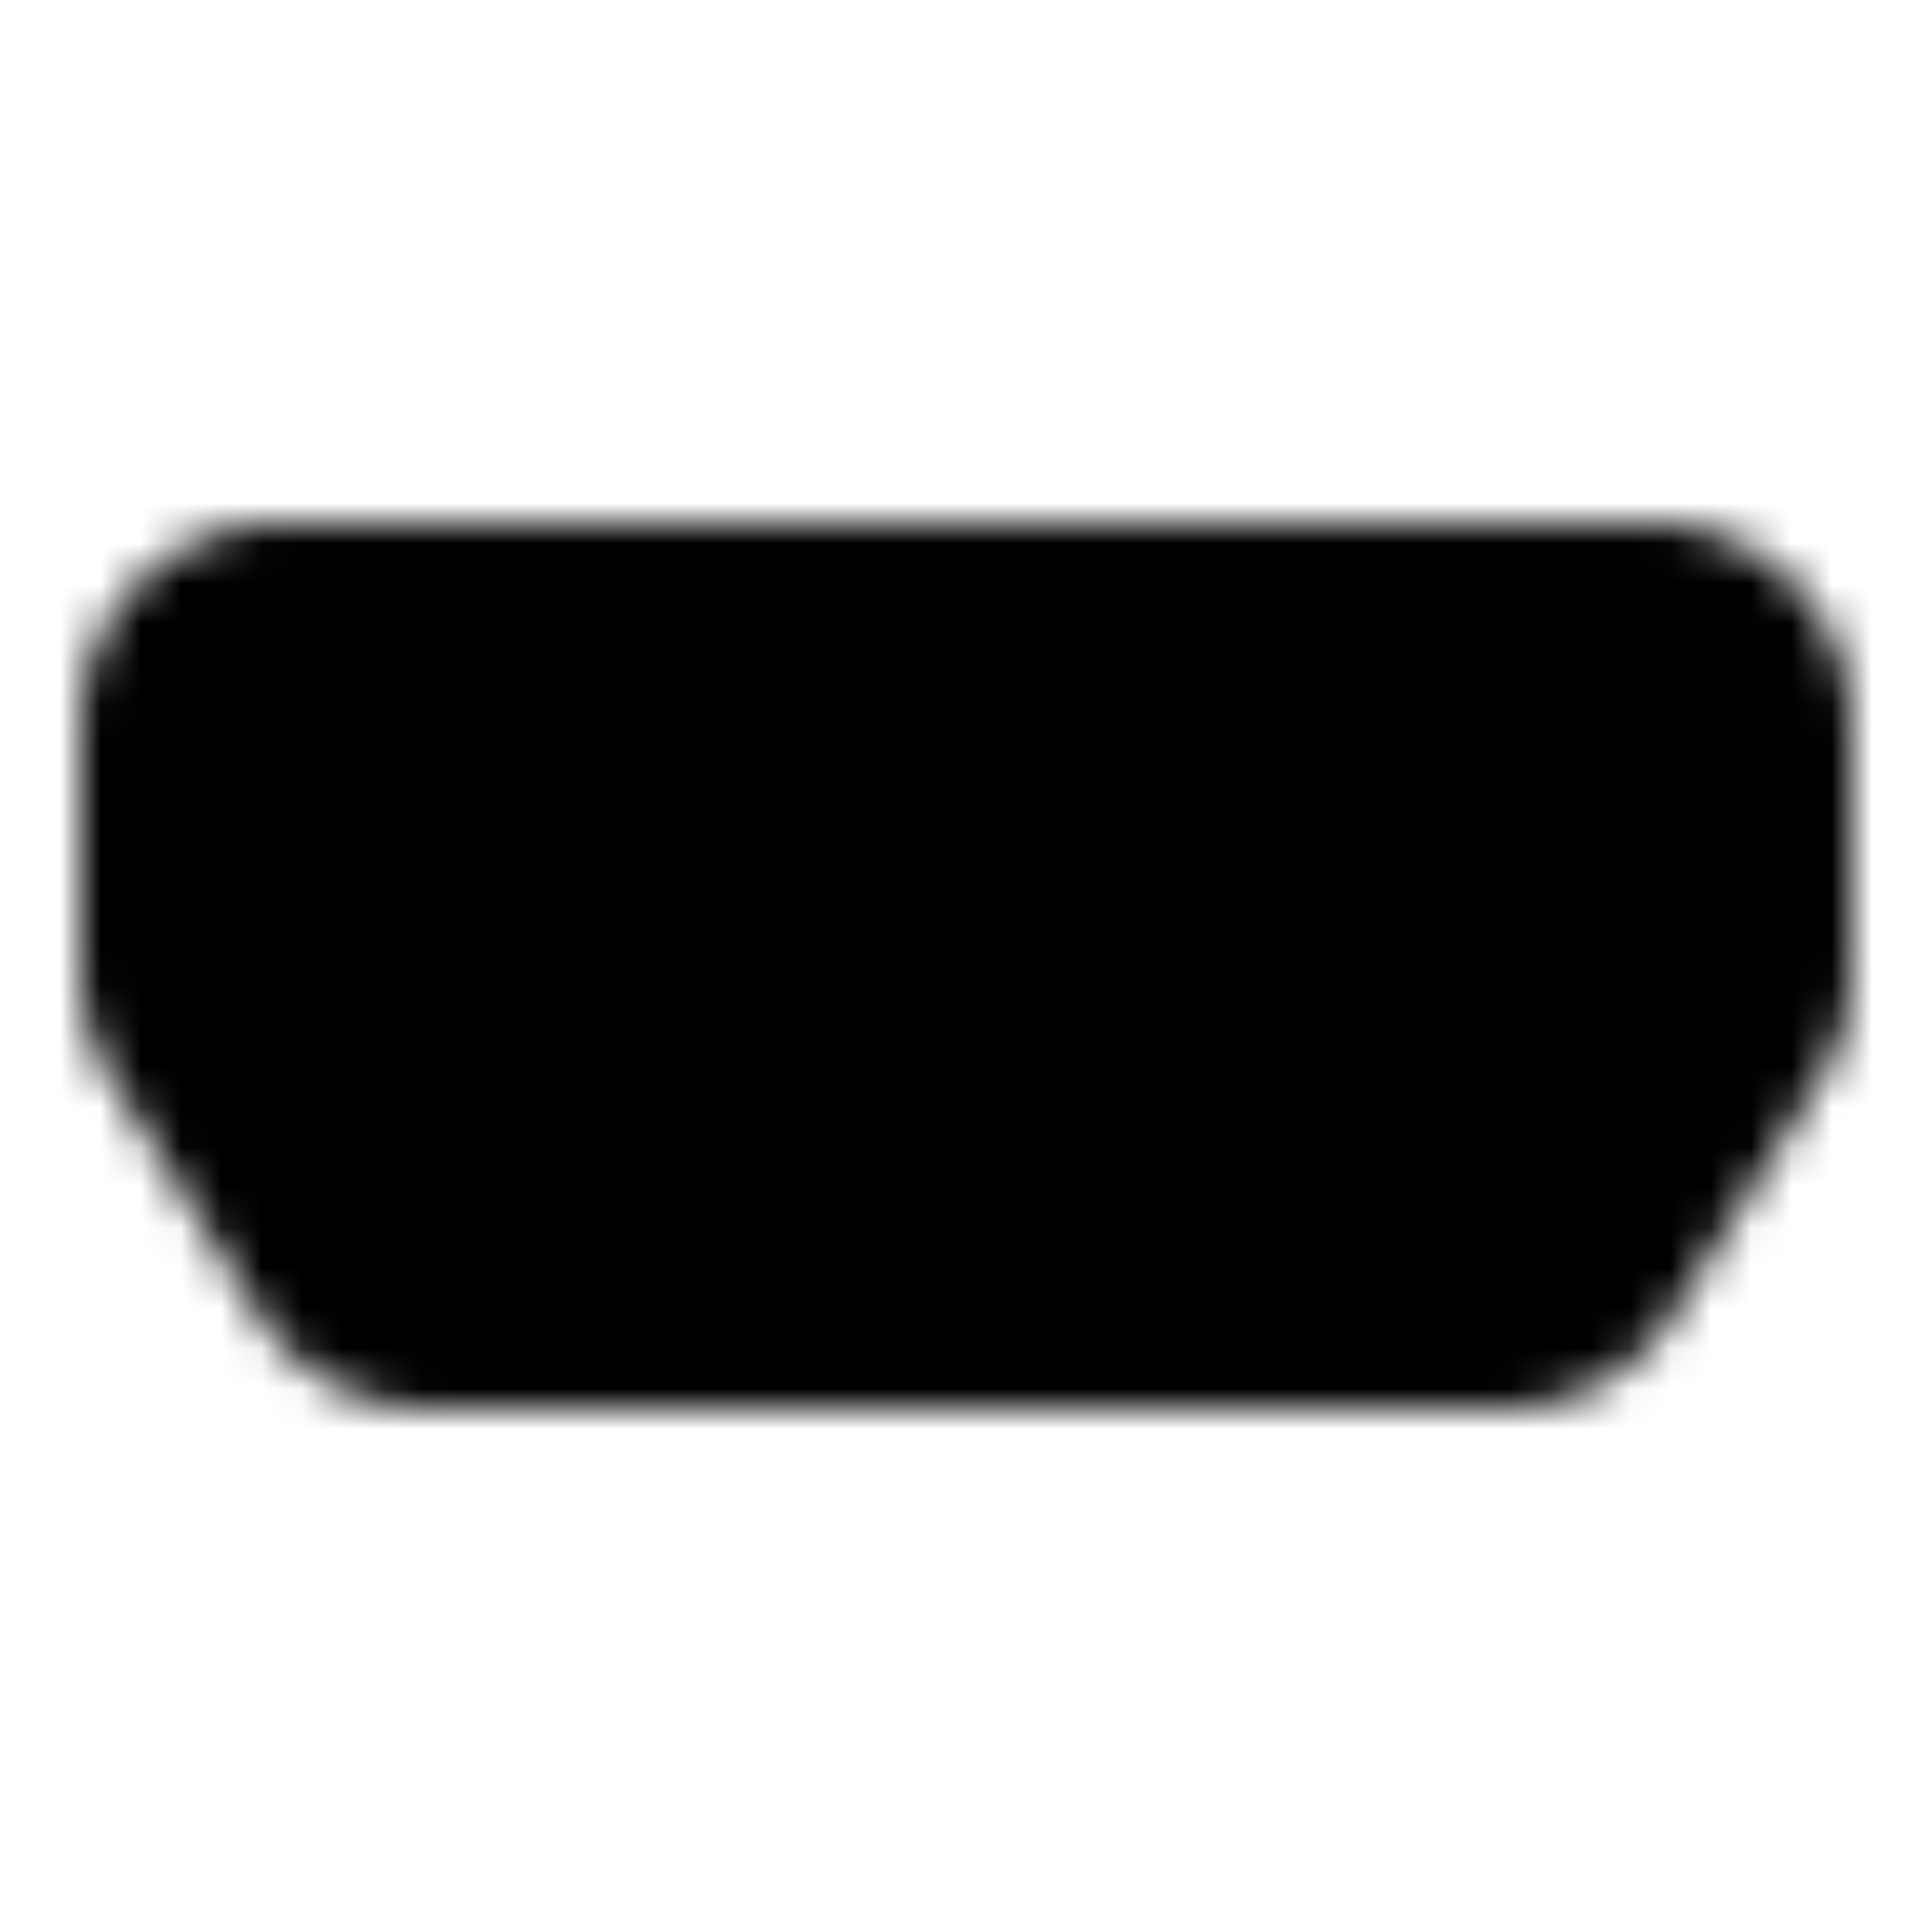 <svg xmlns="http://www.w3.org/2000/svg" xmlns:xlink="http://www.w3.org/1999/xlink" width="48" height="48" viewBox="0 0 48 48"><defs><mask id="ipTUsbMicroTwo0"><g fill="none" stroke="#fff" stroke-linecap="round" stroke-linejoin="round" stroke-width="4"><path fill="#555" d="M4 18a3 3 0 0 1 3-3h34a3 3 0 0 1 3 3v6.14a3 3 0 0 1-.456 1.59l-3.663 5.86A3 3 0 0 1 37.337 33H10.663a3 3 0 0 1-2.544-1.41l-3.663-5.86A3 3 0 0 1 4 24.14z"/><path fill="#555" d="M11 15h26v8H11z"/><path d="M21 23v-2m6 2v-2m5 2v-2m-16 2v-2m-8-6h32"/></g></mask></defs><path fill="currentColor" d="M0 0h48v48H0z" mask="url(#ipTUsbMicroTwo0)"/></svg>